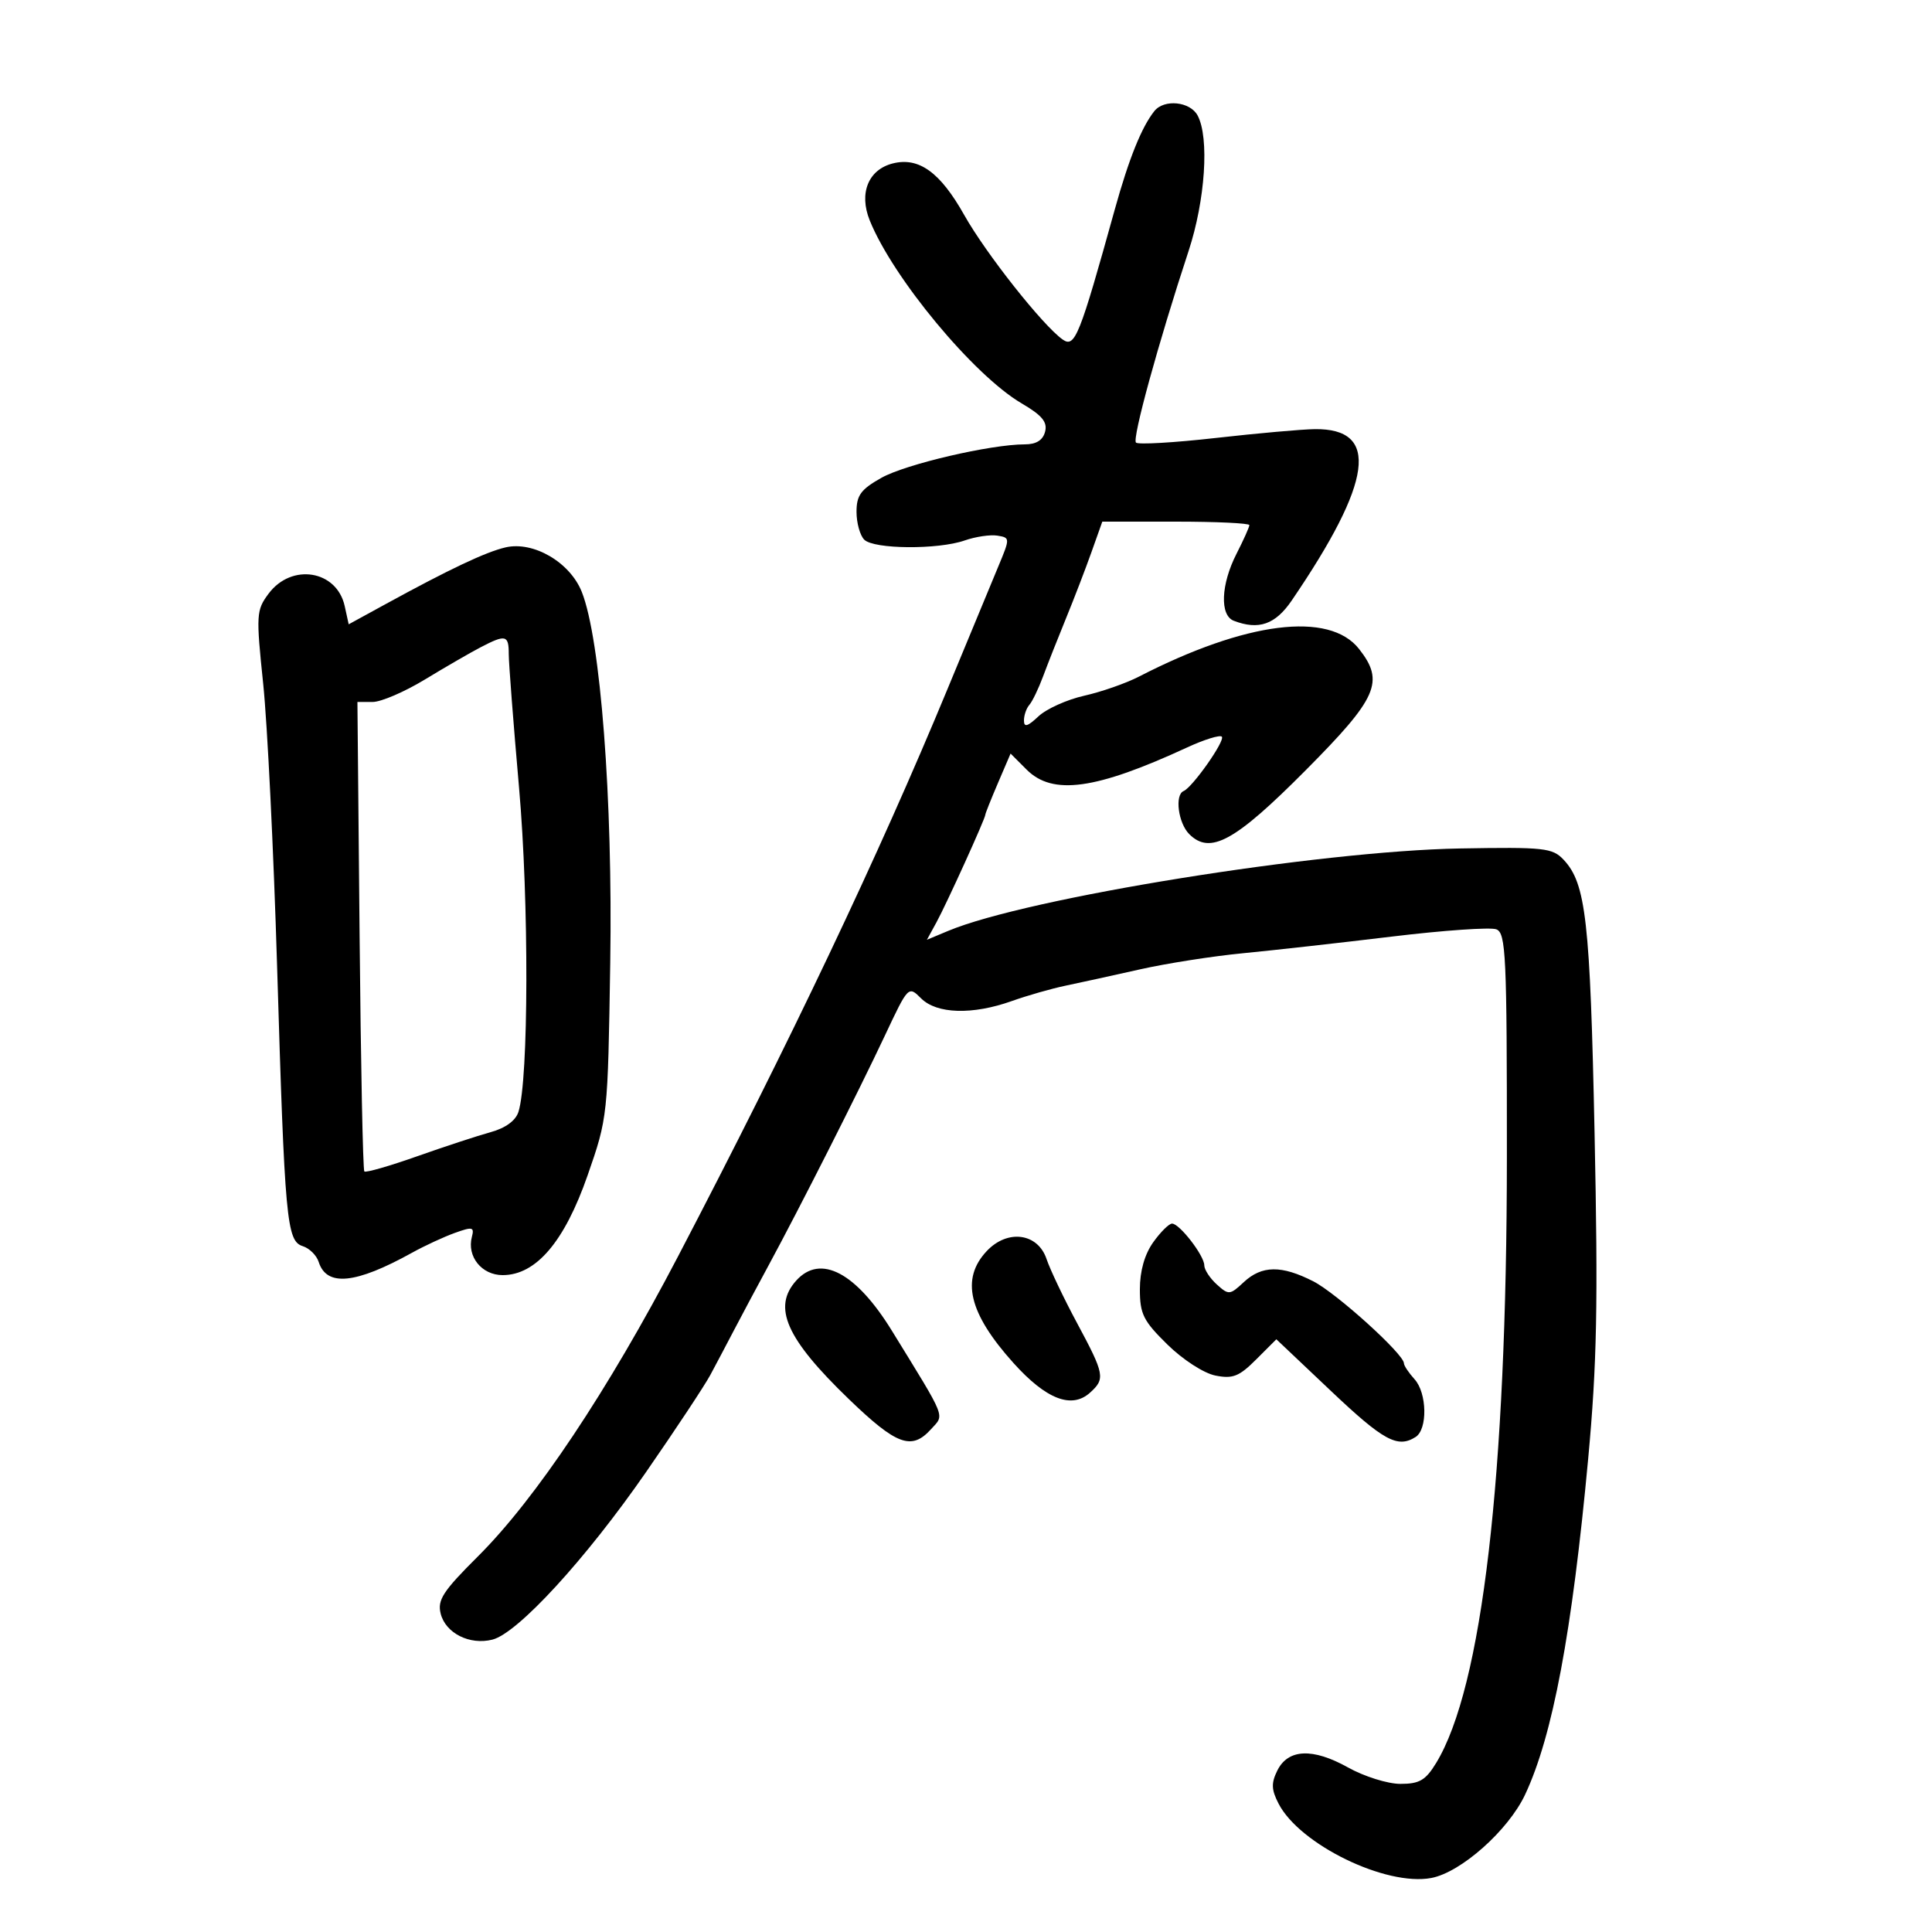 <svg xmlns="http://www.w3.org/2000/svg" width="300" height="300" viewBox="0 0 300 300" version="1.1">
	<path d="M 179.247 17.250 C 177.271 19.727, 175.293 24.643, 173.110 32.500 C 167.618 52.277, 166.908 54.049, 165.018 52.725 C 161.938 50.566, 153.094 39.381, 149.714 33.368 C 145.993 26.751, 142.684 24.360, 138.647 25.374 C 134.840 26.329, 133.348 29.985, 135.044 34.205 C 138.633 43.140, 151.186 58.267, 158.633 62.631 C 161.813 64.495, 162.673 65.533, 162.281 67.035 C 161.934 68.361, 160.910 69, 159.133 69 C 153.823 69.001, 140.638 72.075, 136.873 74.192 C 133.670 75.992, 133 76.907, 133 79.484 C 133 81.198, 133.540 83.140, 134.200 83.800 C 135.692 85.292, 145.638 85.371, 149.792 83.923 C 151.491 83.330, 153.781 82.993, 154.880 83.173 C 156.857 83.497, 156.859 83.545, 154.999 88 C 153.966 90.475, 150.422 99.025, 147.124 107 C 136.492 132.709, 122.693 161.763, 105.280 195.102 C 94.390 215.951, 83.188 232.744, 74.209 241.678 C 68.784 247.077, 67.895 248.444, 68.427 250.563 C 69.191 253.607, 72.927 255.486, 76.455 254.601 C 80.397 253.611, 90.974 242.080, 100.322 228.581 C 104.924 221.937, 109.414 215.150, 110.301 213.500 C 111.188 211.850, 112.853 208.700, 114.001 206.500 C 115.150 204.300, 117.552 199.800, 119.339 196.500 C 124.145 187.626, 133.276 169.584, 137.418 160.775 C 141.035 153.084, 141.059 153.059, 143.025 155.025 C 145.456 157.456, 151.013 157.619, 157.124 155.439 C 159.531 154.580, 163.300 153.504, 165.500 153.047 C 167.700 152.589, 172.875 151.455, 177 150.526 C 181.125 149.597, 188.325 148.469, 193 148.019 C 197.675 147.568, 208.070 146.405, 216.099 145.435 C 224.128 144.464, 231.441 143.955, 232.349 144.304 C 233.840 144.876, 233.999 148.304, 233.988 179.719 C 233.972 229.280, 230.149 262.017, 223.008 273.750 C 221.370 276.441, 220.415 277, 217.457 277 C 215.487 277, 211.833 275.854, 209.311 274.446 C 203.834 271.389, 200.014 271.557, 198.341 274.931 C 197.376 276.876, 197.415 277.903, 198.537 280.072 C 201.818 286.417, 215.205 292.935, 222.245 291.614 C 226.860 290.748, 234.207 284.219, 236.818 278.663 C 241.096 269.563, 244.110 253.509, 246.613 226.500 C 247.974 211.812, 248.156 202.520, 247.605 176 C 246.918 142.921, 246.270 137.194, 242.799 133.500 C 241.066 131.657, 239.805 131.520, 226.710 131.749 C 204.772 132.134, 159.503 139.420, 147.253 144.539 L 143.930 145.927 145.415 143.214 C 146.988 140.338, 153 127.102, 153 126.513 C 153 126.322, 153.883 124.107, 154.961 121.590 L 156.923 117.014 159.416 119.507 C 163.457 123.548, 170.137 122.625, 184.333 116.066 C 186.991 114.838, 189.417 114.083, 189.723 114.389 C 190.300 114.966, 185.187 122.246, 183.791 122.833 C 182.382 123.427, 182.953 127.811, 184.664 129.521 C 187.910 132.767, 191.755 130.660, 202.726 119.623 C 213.926 108.355, 215.029 105.850, 211.032 100.768 C 206.403 94.883, 193.475 96.509, 176.847 105.068 C 174.838 106.102, 171.013 107.437, 168.347 108.034 C 165.682 108.632, 162.488 110.072, 161.250 111.234 C 159.557 112.826, 159 112.984, 159 111.874 C 159 111.063, 159.378 109.973, 159.840 109.450 C 160.302 108.928, 161.265 106.925, 161.981 105 C 162.697 103.075, 164.296 99.025, 165.535 96 C 166.774 92.975, 168.547 88.362, 169.476 85.750 L 171.165 81 182.583 81 C 188.862 81, 194 81.243, 194 81.540 C 194 81.837, 193.100 83.844, 192 86 C 189.577 90.749, 189.384 95.550, 191.582 96.393 C 195.451 97.878, 198.036 96.974, 200.575 93.250 C 213.183 74.750, 214.290 66.507, 204.151 66.637 C 202.143 66.663, 195.213 67.281, 188.752 68.011 C 182.291 68.740, 176.729 69.062, 176.392 68.726 C 175.783 68.116, 179.870 53.231, 184.554 39 C 187.154 31.104, 187.805 21.373, 185.965 17.934 C 184.800 15.757, 180.766 15.346, 179.247 17.250 M 78.500 84.998 C 75.422 85.713, 69.811 88.368, 59.823 93.835 L 54.146 96.942 53.525 94.114 C 52.299 88.530, 45.271 87.389, 41.697 92.194 C 39.791 94.756, 39.751 95.447, 40.870 106.194 C 41.518 112.412, 42.488 132.125, 43.026 150 C 44.219 189.604, 44.503 192.708, 47.015 193.505 C 48.050 193.833, 49.162 194.935, 49.485 195.952 C 50.717 199.836, 55.206 199.391, 64 194.514 C 65.925 193.447, 68.901 192.068, 70.613 191.451 C 73.375 190.456, 73.675 190.525, 73.273 192.063 C 72.476 195.112, 74.799 198, 78.050 198 C 83.240 198, 87.653 192.816, 91.246 182.500 C 94.363 173.550, 94.383 173.366, 94.758 149.513 C 95.158 124.055, 93.254 99.232, 90.339 91.909 C 88.508 87.308, 82.828 83.992, 78.500 84.998 M 74.602 100.524 C 73.008 101.355, 69.125 103.602, 65.971 105.517 C 62.818 107.433, 59.172 109, 57.869 109 L 55.500 108.999 55.837 145.250 C 56.022 165.187, 56.353 181.681, 56.573 181.903 C 56.792 182.124, 60.466 181.070, 64.736 179.561 C 69.006 178.052, 74.147 176.364, 76.159 175.810 C 78.489 175.169, 80.068 174.021, 80.505 172.651 C 82.099 167.655, 82.151 139.973, 80.599 122.322 C 79.719 112.325, 79 102.987, 79 101.572 C 79 98.589, 78.528 98.476, 74.602 100.524 M 179.068 192.904 C 177.733 194.780, 177 197.364, 177 200.196 C 177 204.039, 177.529 205.103, 181.266 208.770 C 183.672 211.132, 186.923 213.235, 188.725 213.595 C 191.421 214.134, 192.410 213.744, 195.055 211.098 L 198.191 207.963 206.662 215.981 C 214.846 223.729, 217.017 224.910, 219.813 223.137 C 221.696 221.943, 221.596 216.316, 219.652 214.168 C 218.744 213.164, 218 212.050, 218 211.692 C 218 210.268, 207.541 200.807, 203.929 198.964 C 198.985 196.442, 195.936 196.479, 193.125 199.098 C 190.973 201.103, 190.788 201.119, 188.937 199.443 C 187.872 198.479, 187 197.145, 187 196.480 C 187 194.972, 183.160 190, 181.996 190 C 181.523 190, 180.206 191.307, 179.068 192.904 M 153.219 194.267 C 149.150 198.598, 150.421 203.915, 157.371 211.646 C 162.440 217.283, 166.399 218.821, 169.250 216.261 C 171.653 214.104, 171.525 213.412, 167.257 205.467 C 165.198 201.635, 163.061 197.150, 162.507 195.500 C 161.150 191.458, 156.444 190.834, 153.219 194.267 M 123.655 198.829 C 119.901 202.977, 122.059 207.853, 131.805 217.250 C 139.231 224.410, 141.550 225.260, 144.565 221.929 C 146.684 219.587, 147.096 220.626, 138.500 206.651 C 132.929 197.596, 127.405 194.685, 123.655 198.829" stroke="none" fill="black" fill-rule="evenodd"/>
</svg>